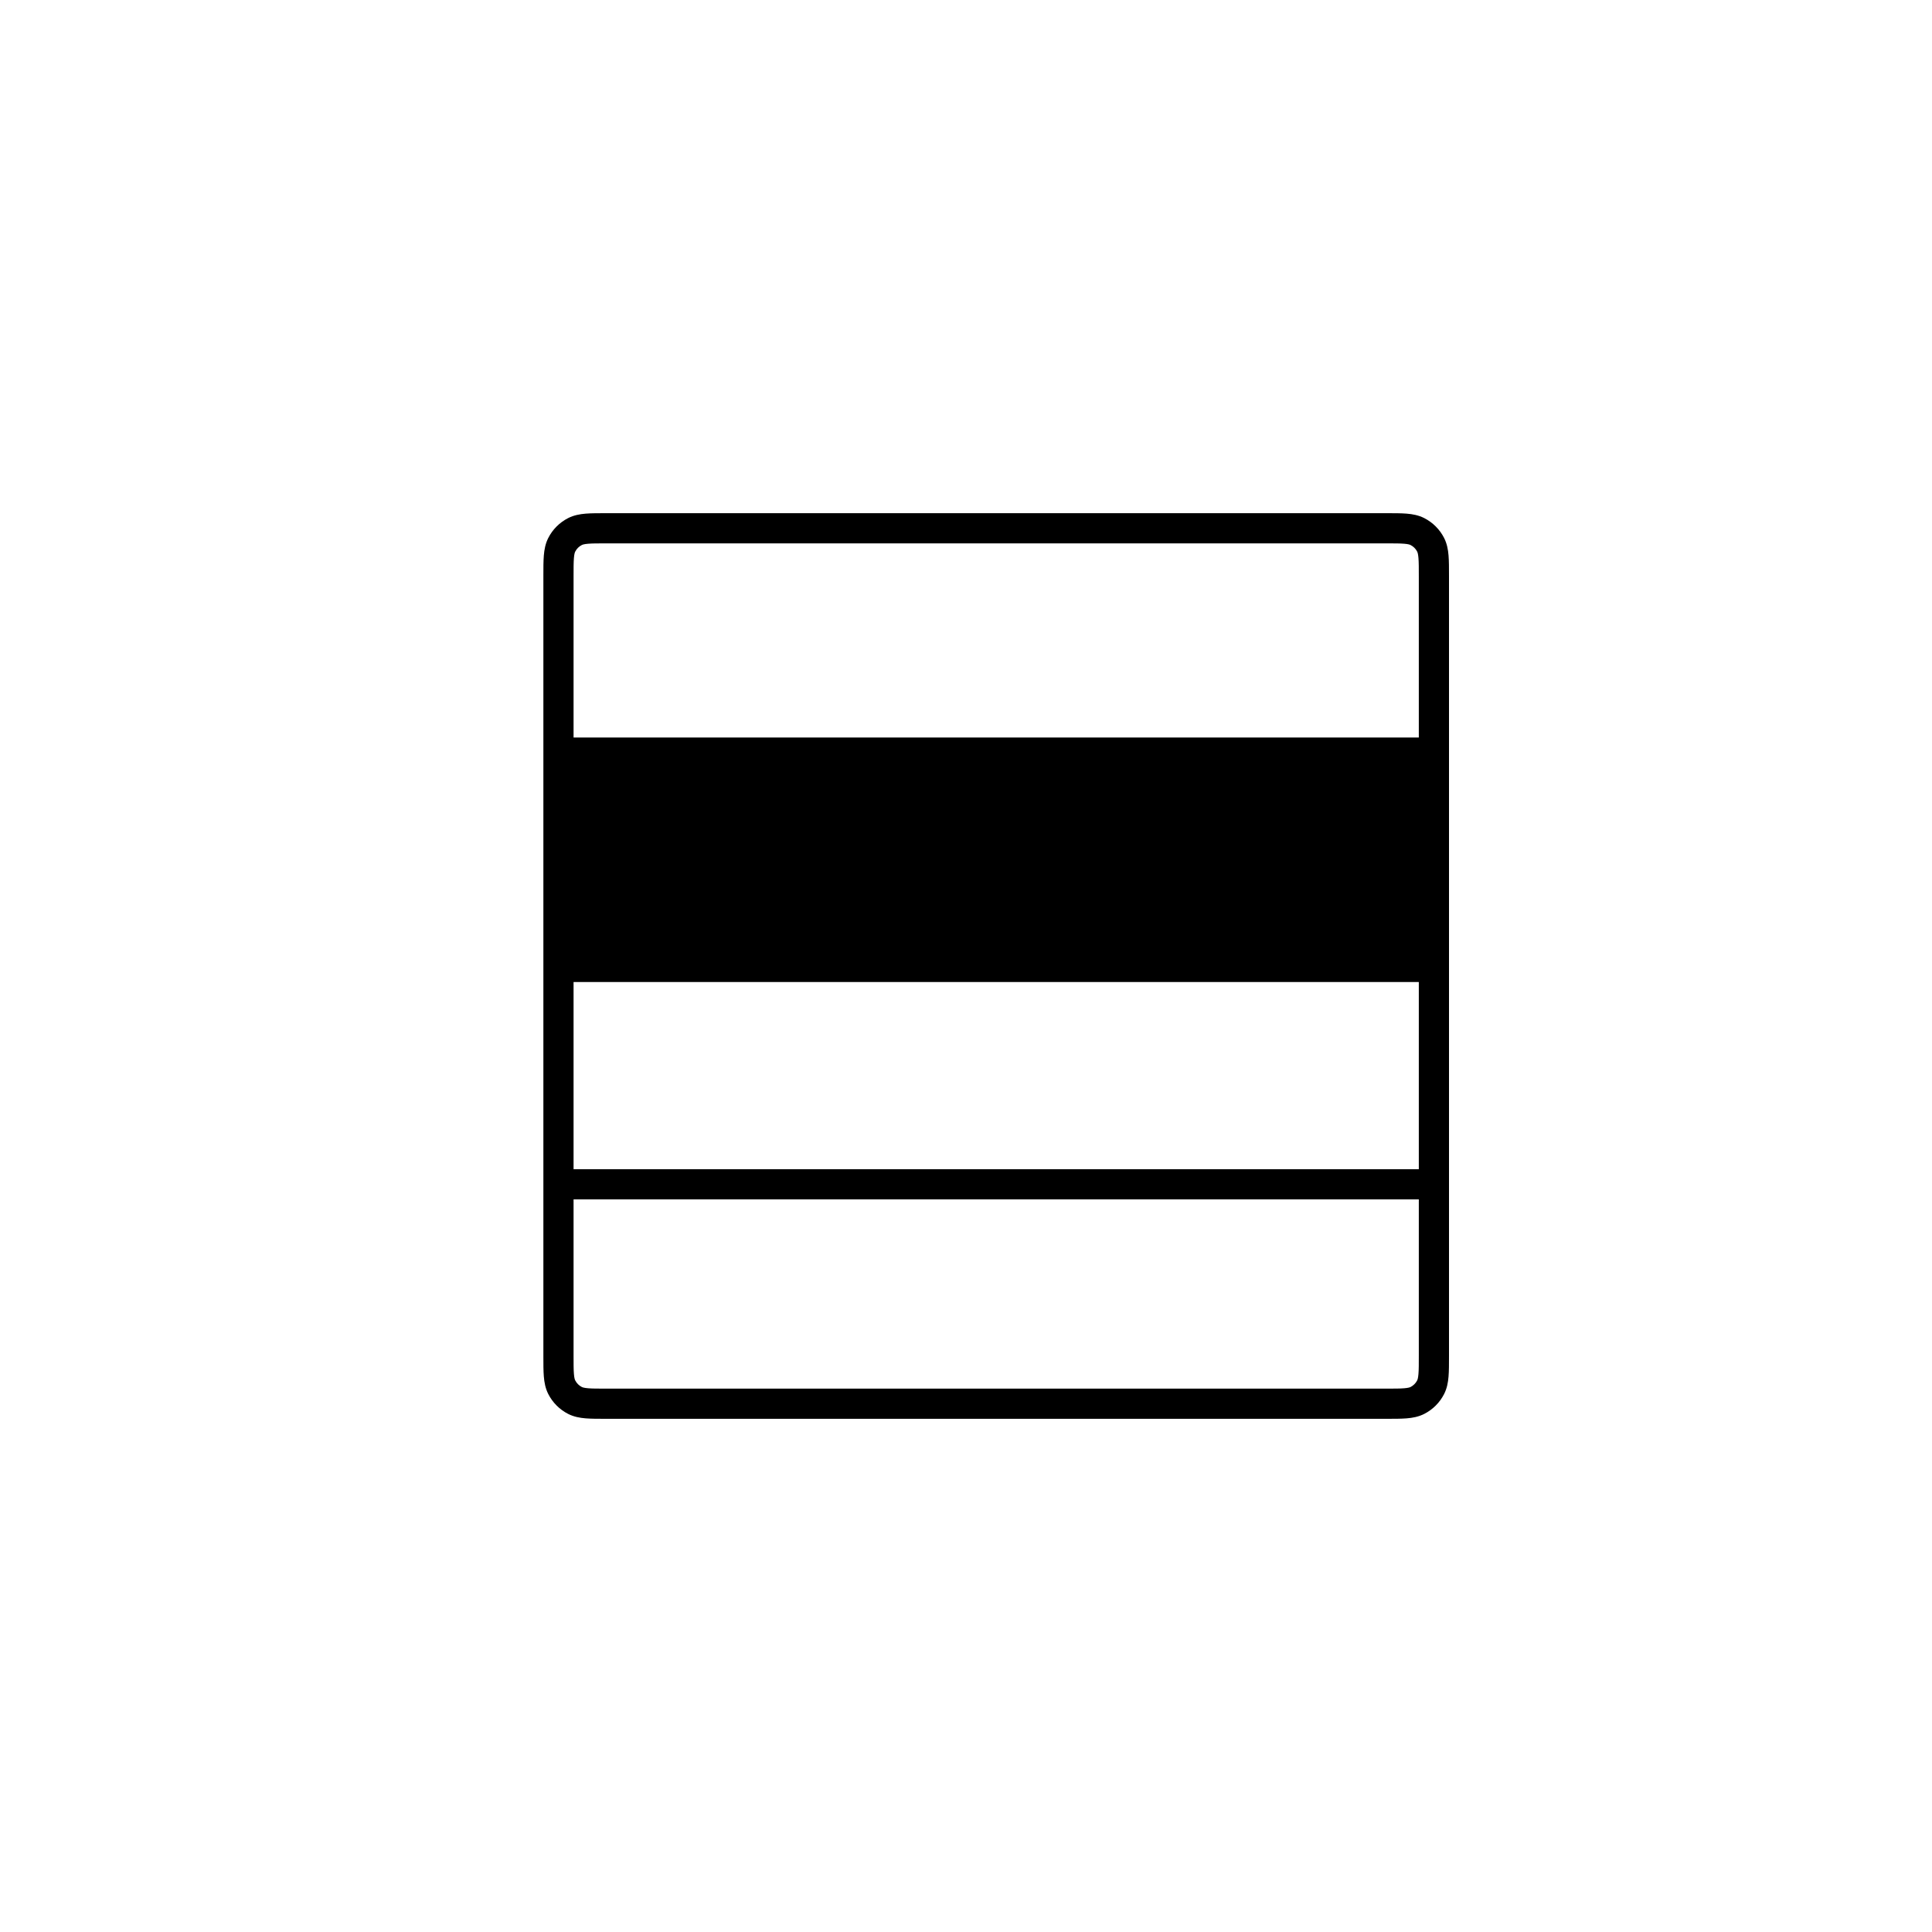 <?xml version="1.0"?>
	<svg xmlns="http://www.w3.org/2000/svg" 
		width="64" 
		height="64" 
		viewbox="0 0 64 64" 
		code="82629" 
		 transform=""
		><path d="M18 44.919C18 45.183 18 45.41 18.015 45.597 18.031 45.795 18.067 45.992 18.163 46.181 18.307 46.463 18.537 46.693 18.819 46.837 19.008 46.933 19.205 46.969 19.402 46.985 19.59 47 19.817 47 20.081 47L45.919 47C46.183 47 46.41 47 46.597 46.985 46.795 46.969 46.992 46.933 47.181 46.837 47.463 46.693 47.693 46.463 47.837 46.181 47.933 45.992 47.969 45.795 47.985 45.597 48 45.41 48 45.183 48 44.919L48 19.081C48 18.817 48 18.59 47.985 18.402 47.969 18.205 47.933 18.008 47.837 17.819 47.693 17.537 47.463 17.307 47.181 17.163 46.992 17.067 46.795 17.031 46.597 17.015 46.41 17 46.183 17 45.919 17L20.081 17C19.817 17 19.59 17 19.402 17.015 19.205 17.031 19.008 17.067 18.819 17.163 18.537 17.307 18.307 17.537 18.163 17.819 18.067 18.008 18.031 18.205 18.015 18.402 18 18.59 18 18.817 18 19.081L18 44.919ZM47 31.531V25.431H19L19 31.531 47 31.531ZM19 32.531L47 32.531V38.731H19L19 32.531ZM47 19.1V24.431L19 24.431 19 19.1C19 18.812 19 18.626 19.012 18.484 19.023 18.348 19.042 18.298 19.055 18.273 19.102 18.179 19.179 18.102 19.273 18.055 19.298 18.042 19.348 18.023 19.484 18.012 19.626 18 19.812 18 20.1 18L45.9 18C46.188 18 46.374 18 46.516 18.012 46.652 18.023 46.702 18.042 46.727 18.055 46.821 18.102 46.898 18.179 46.946 18.273 46.958 18.298 46.977 18.348 46.988 18.484 47 18.626 47 18.812 47 19.1ZM19 39.731H47L47 44.9C47 45.188 47 45.374 46.988 45.516 46.977 45.652 46.958 45.702 46.946 45.727 46.898 45.821 46.821 45.898 46.727 45.946 46.702 45.958 46.652 45.977 46.516 45.988 46.374 46 46.188 46 45.9 46L20.1 46C19.812 46 19.626 46 19.484 45.988 19.348 45.977 19.298 45.958 19.273 45.946 19.179 45.898 19.102 45.821 19.055 45.727 19.042 45.702 19.023 45.652 19.012 45.516 19 45.374 19 45.188 19 44.9L19 39.731Z"/>
	</svg>
	